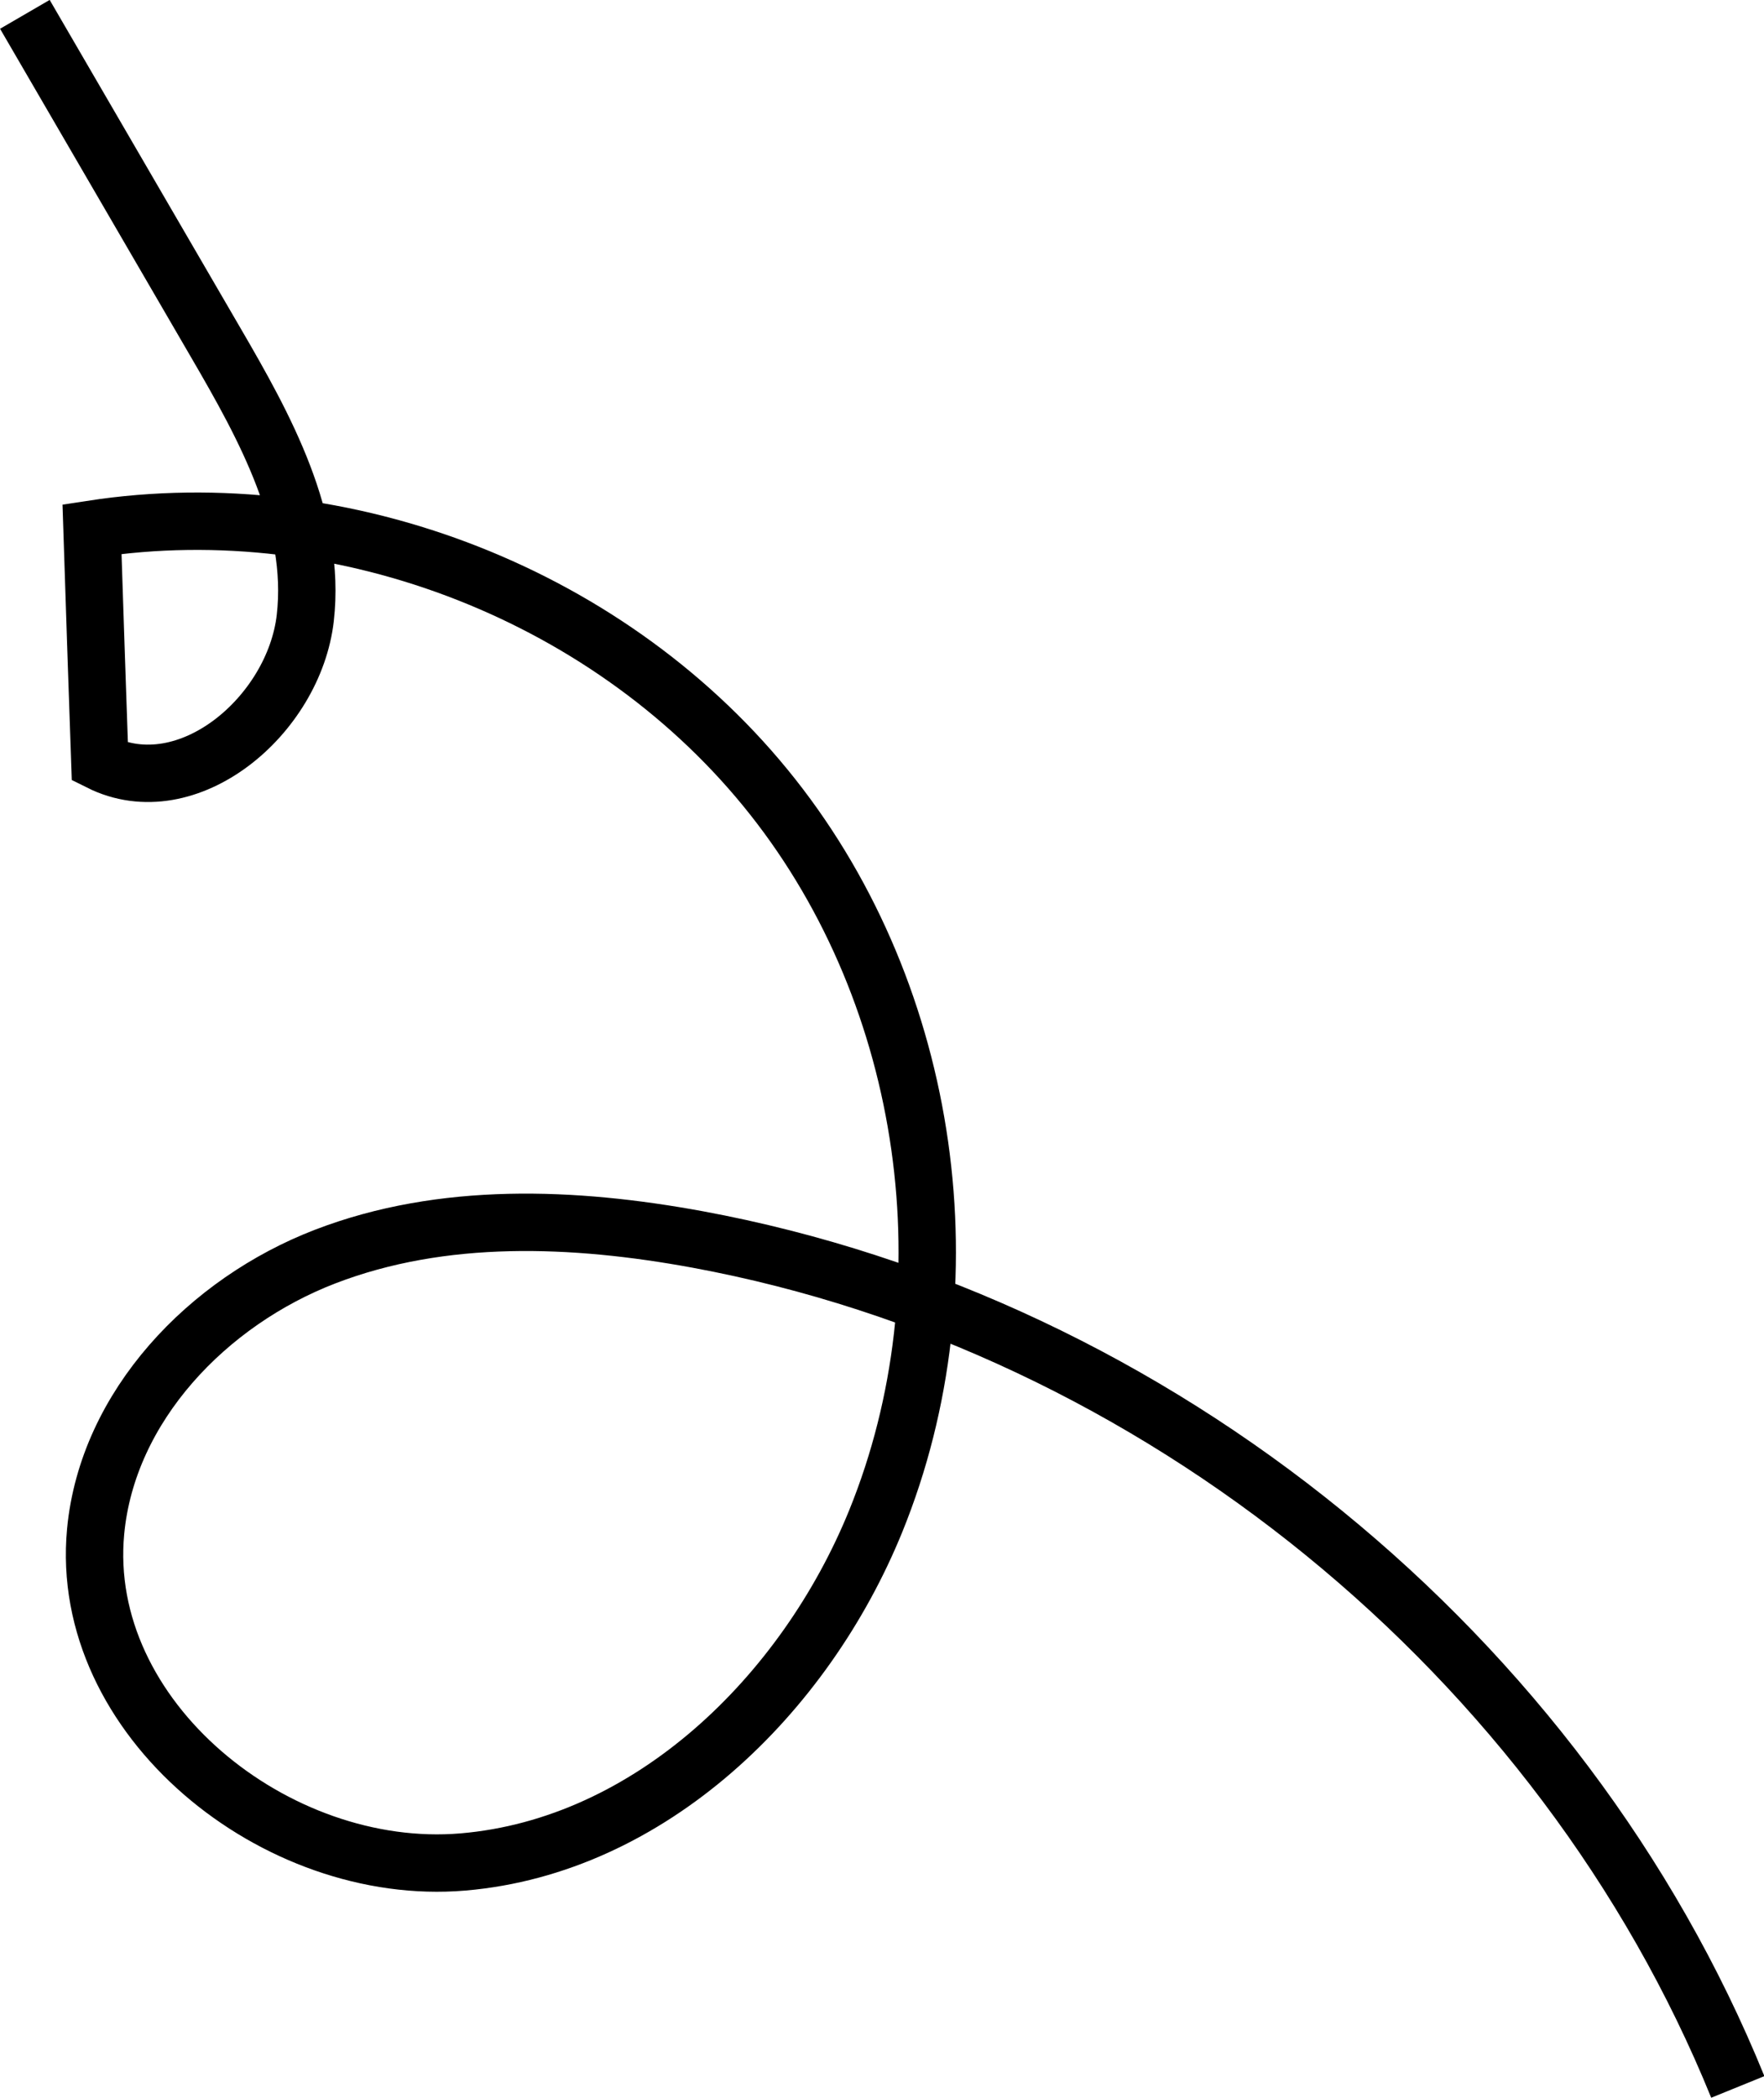 <?xml version="1.0" encoding="UTF-8"?>
<svg id="Layer_1" xmlns="http://www.w3.org/2000/svg" viewBox="0 0 92.22 109.66">
  <defs>
    <style>
      .cls-1 {
        fill: none;
        stroke: #000;
        stroke-miterlimit: 10;
        stroke-width: 3px;
      }
    </style>
  </defs>
  <path class="cls-1" d="M1.3.75c3.33,5.73,6.66,11.45,9.99,17.18,2.58,4.43,5.25,9.27,4.67,14.37s-6.15,9.82-10.74,7.53c-.14-4.06-.28-8.11-.41-12.17,13.2-2.03,27.31,3.51,35.59,14,8.28,10.48,10.41,25.49,5.38,37.86-3.7,9.09-11.8,16.98-21.58,17.81-9.78.83-20.12-7.51-19.2-17.28.62-6.55,5.87-12.01,12.01-14.37s12.99-2.08,19.46-.89c23.98,4.43,45.2,21.71,54.38,44.3"/>
</svg>